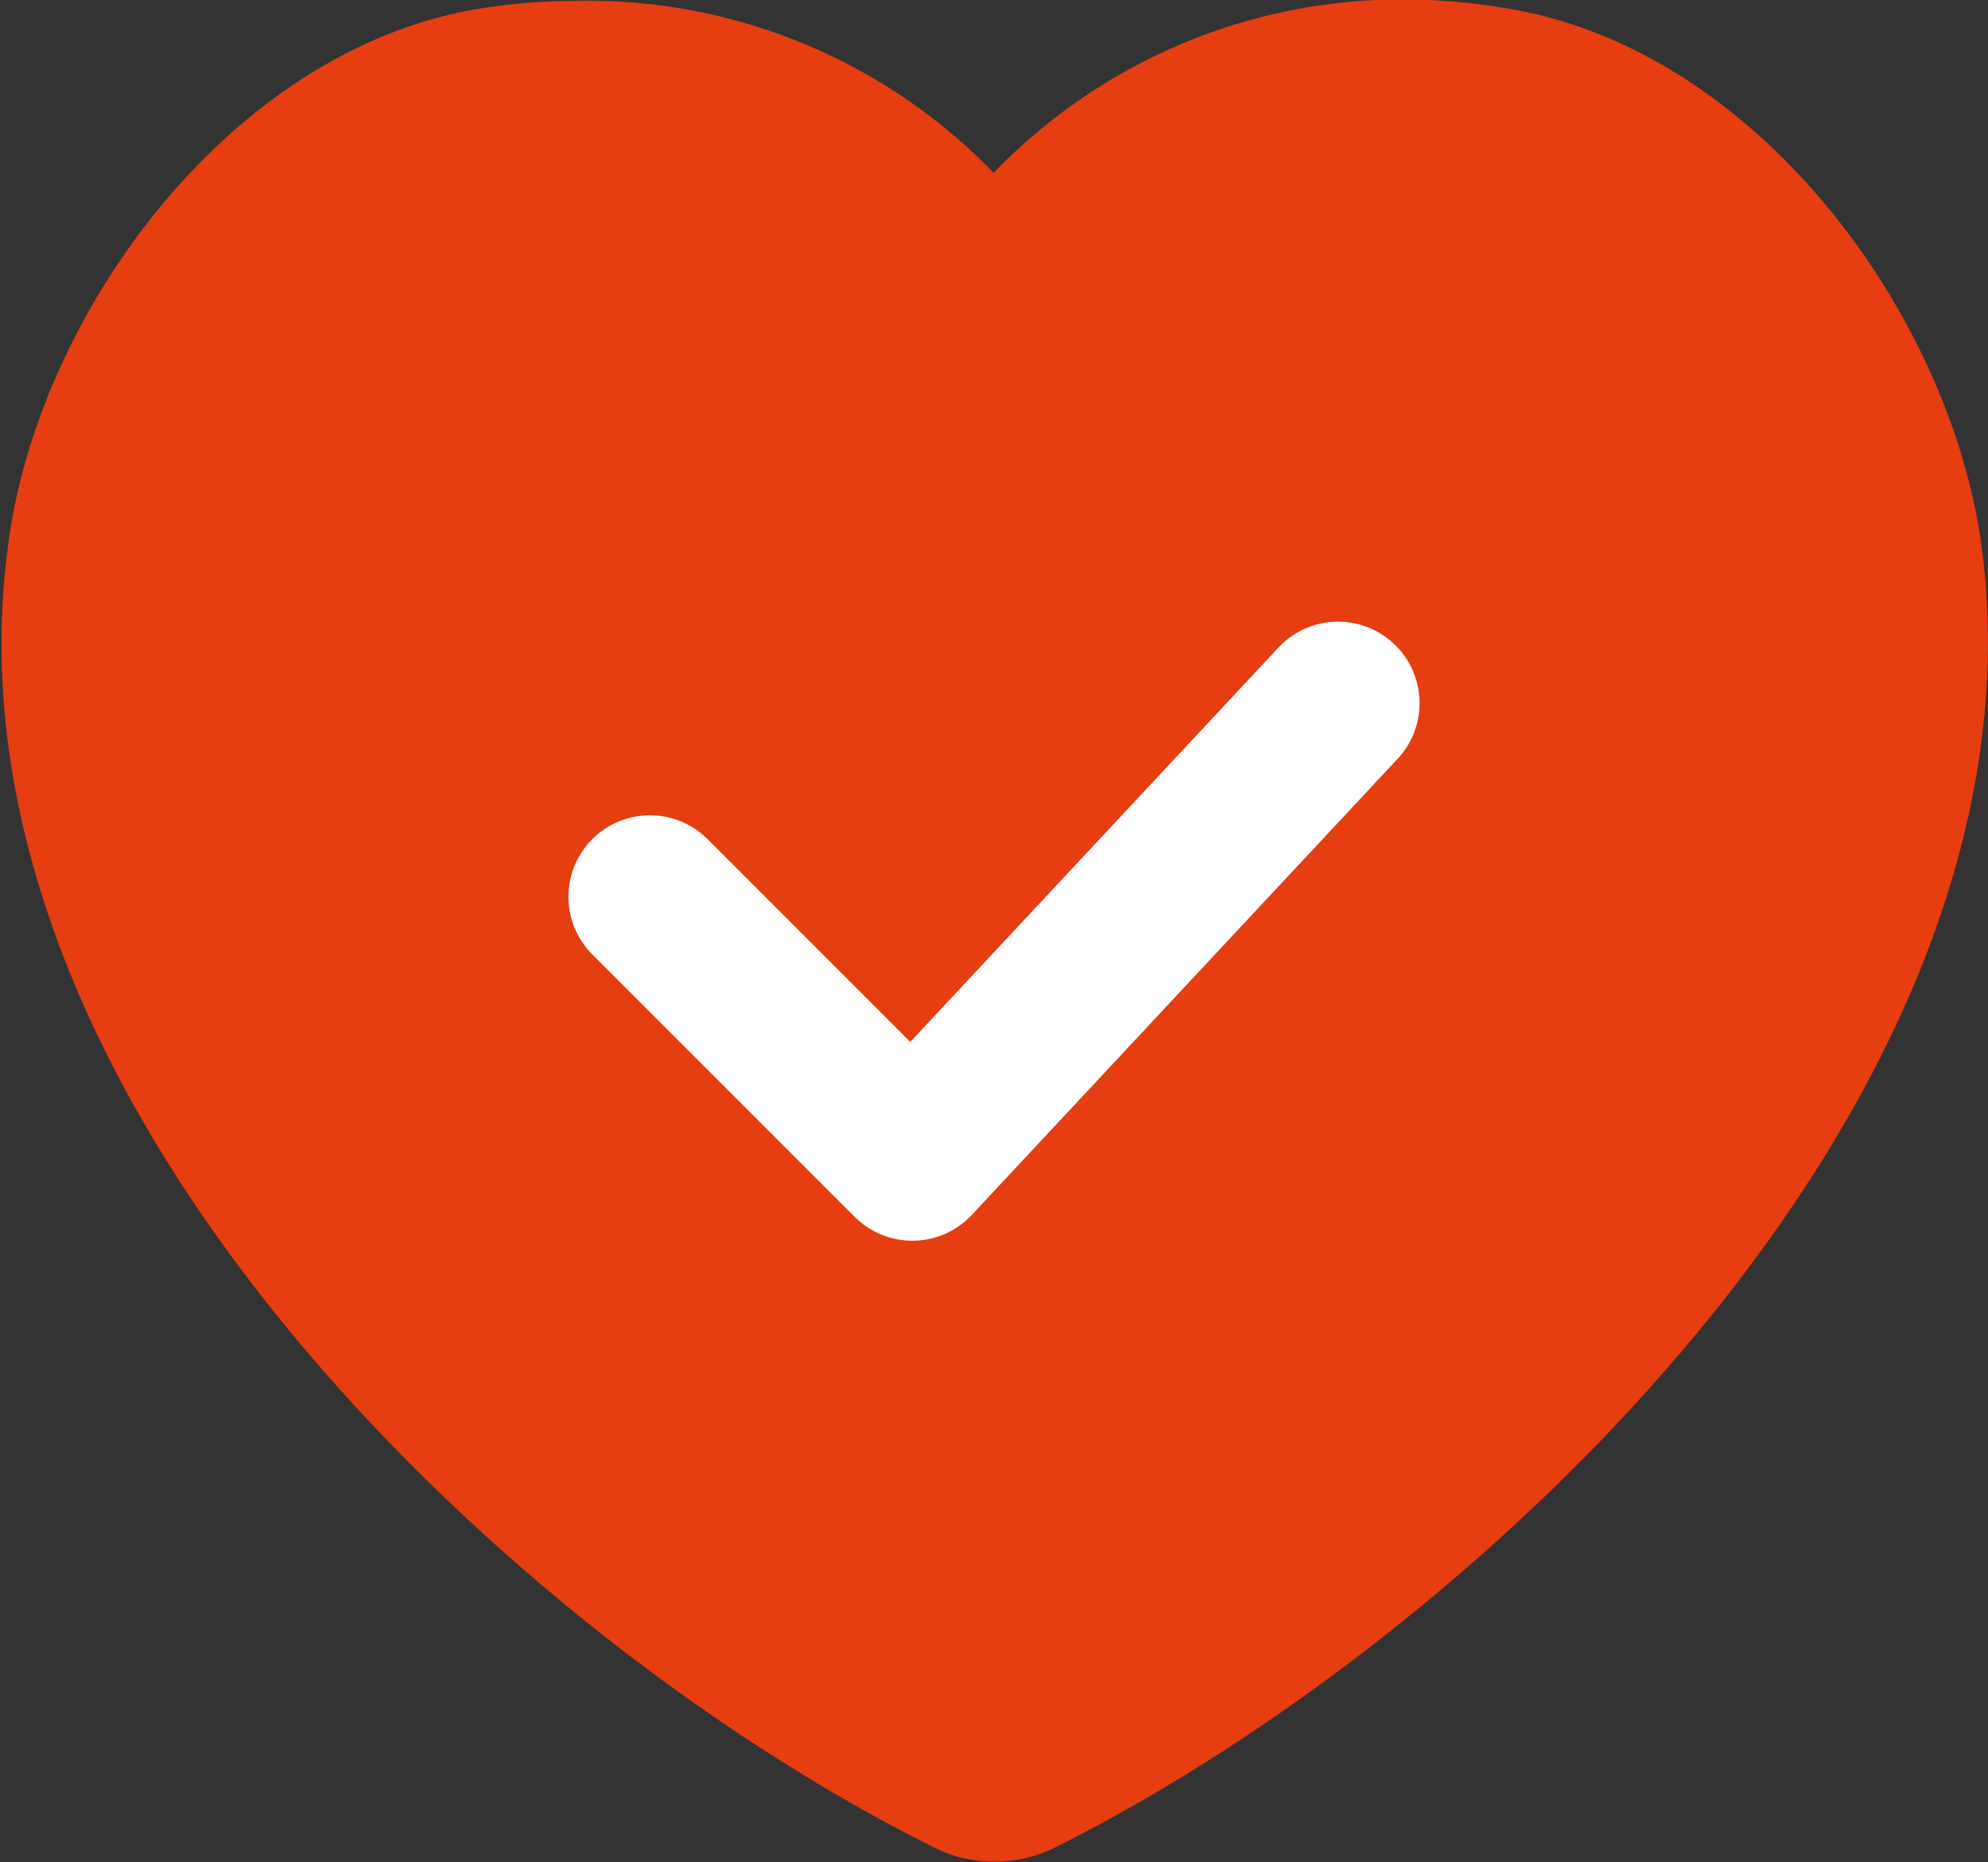 <svg xmlns="http://www.w3.org/2000/svg" viewBox="0 0 46.83 43.86"><rect x="0" y="0" width="46.83" height="43.86" fill="#333333" stroke="none"/><defs><style>.cls-1{fill:#e63d11;stroke:#e63d11;stroke-width:3.68px;}.cls-1,.cls-2{stroke-linejoin:round;}.cls-2{fill:none;stroke:#fff;stroke-linecap:round;stroke-width:3.84px;}</style></defs><g id="레이어_2" data-name="레이어 2"><g id="Layer_1" data-name="Layer 1"><path class="cls-1" d="M23.41,42a1.22,1.22,0,0,1-.59-.14C13.26,37.11.48,25.05,2,13.2,2.56,8.41,6.62,2.76,11.71,2a12.7,12.7,0,0,1,1.85-.14A11.47,11.47,0,0,1,23.41,7a11.5,11.5,0,0,1,9.86-5.17A12.7,12.7,0,0,1,35.12,2c5.09.78,9.15,6.43,9.75,11.22C46.35,25.05,33.57,37.11,24,41.88A1.3,1.3,0,0,1,23.41,42Z"/><polyline class="cls-2" points="15.31 21.12 21.49 27.3 31.52 16.56"/></g></g></svg>